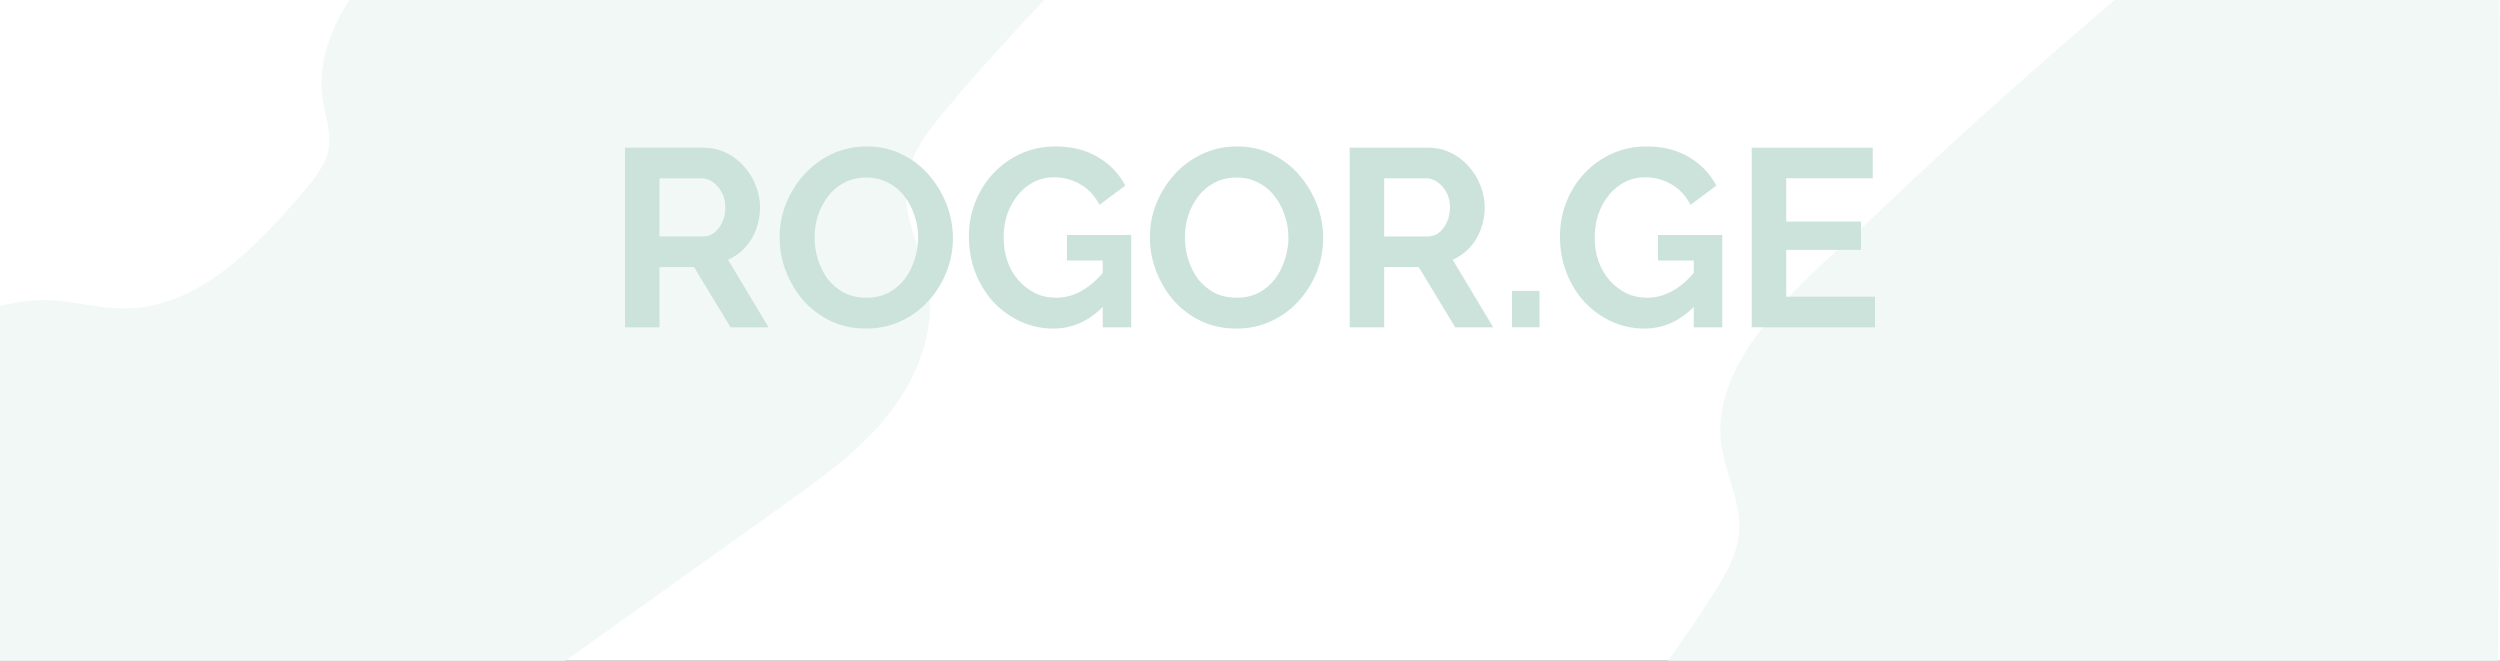 <svg width="1400" height="370" viewBox="0 0 1400 370" fill="none" xmlns="http://www.w3.org/2000/svg">
  <rect x="0" y="0" width="1400" height="370" fill="#333333" stroke="none"/>
  <g clip-path="url(#clip0_1215_3145)">
    <rect width="1400" height="370" fill="white"/>
    <path d="M811 -232C723.986 -128.222 616.4 -42.321 529.341 61.77C519.435 73.614 509.395 86.575 507.521 101.949C505.067 121.793 516.713 140.475 519.881 160.274C524.031 185.794 513.5 211.985 497.392 232.231C481.238 252.477 459.909 267.762 438.847 282.779C351.475 345.171 264.015 407.608 176.599 470H-94.216C-106.443 470 -116.751 460.614 -117.598 448.413C-117.955 443.631 -117.955 438.893 -117.598 435.005L-117.375 432.949L-118 240.41C-97.295 224.275 -73.823 210.286 -55.885 198.621C-30.718 182.264 -2.65 167.113 27.336 168.14C41.526 168.632 55.448 172.789 69.638 172.744C110.87 172.61 143.087 138.643 169.95 107.313C176.287 99.894 182.891 91.938 184.23 82.284C185.434 73.524 182.088 64.809 180.749 56.049C175.394 21.904 199.847 -8.98 222.873 -34.723C282.355 -101.272 342.729 -167.06 403.952 -232H811Z" fill="#F2F8F6"/>
    <path d="M1400 99.353C1400 99.353 1398.74 453.781 1398.56 511.149L1398.86 513.915C1399.16 517.764 1399.28 521.973 1399.16 526.182C1398.62 545.606 1382.54 561 1363.15 561H746C753.681 553.664 761.903 547.109 768.504 541.817C803.551 513.795 836.917 484.149 867.522 451.256C901.489 414.694 932.274 375.126 959.159 333.033C966.12 322.149 973.022 310.483 973.922 297.614C975.122 280.295 965.46 264.119 963.72 246.921C958.559 195.747 1018.87 150.406 1051.28 119.437C1136.85 37.595 1229.33 -39.015 1321.33 -113.521C1342.75 -130.9 1366.57 -149.06 1394.12 -149C1395.8 -149 1397.54 -148.94 1399.22 -148.759L1400 99.353Z" fill="#F2F8F6"/>
    <path d="M350 183.292V82.708H393.979C398.554 82.708 402.756 83.653 406.584 85.542C410.506 87.431 413.867 89.981 416.668 93.192C419.563 96.403 421.757 99.992 423.251 103.958C424.838 107.925 425.632 111.986 425.632 116.142C425.632 120.392 424.885 124.5 423.391 128.467C421.99 132.339 419.936 135.739 417.228 138.667C414.521 141.594 411.346 143.861 407.704 145.467L430.394 183.292H409.105L388.656 149.575H369.328V183.292H350ZM369.328 132.433H393.558C395.986 132.433 398.134 131.725 400.001 130.308C401.869 128.797 403.363 126.814 404.483 124.358C405.604 121.903 406.164 119.164 406.164 116.142C406.164 112.931 405.51 110.144 404.203 107.783C402.896 105.328 401.215 103.392 399.161 101.975C397.2 100.558 395.052 99.85 392.718 99.85H369.328V132.433Z" fill="#CCE3DB"/>
    <path d="M485.036 184C477.753 184 471.123 182.583 465.147 179.75C459.265 176.917 454.176 173.092 449.881 168.275C445.679 163.364 442.411 157.886 440.077 151.842C437.742 145.703 436.575 139.422 436.575 133C436.575 126.294 437.789 119.919 440.217 113.875C442.738 107.736 446.146 102.306 450.441 97.583C454.83 92.767 459.965 88.989 465.848 86.25C471.824 83.417 478.36 82 485.456 82C492.646 82 499.182 83.464 505.064 86.392C511.04 89.319 516.129 93.239 520.331 98.15C524.533 103.061 527.801 108.539 530.135 114.583C532.469 120.628 533.636 126.861 533.636 133.283C533.636 139.894 532.423 146.269 529.995 152.408C527.567 158.453 524.159 163.883 519.77 168.7C515.475 173.422 510.34 177.153 504.364 179.892C498.481 182.631 492.039 184 485.036 184ZM456.184 133C456.184 137.344 456.837 141.547 458.144 145.608C459.452 149.669 461.319 153.306 463.747 156.517C466.268 159.633 469.302 162.136 472.851 164.025C476.492 165.819 480.601 166.717 485.176 166.717C489.844 166.717 494 165.772 497.641 163.883C501.283 161.9 504.317 159.303 506.745 156.092C509.173 152.786 510.993 149.15 512.207 145.183C513.514 141.122 514.168 137.061 514.168 133C514.168 128.656 513.468 124.5 512.067 120.533C510.76 116.472 508.846 112.883 506.325 109.767C503.897 106.556 500.862 104.053 497.221 102.258C493.673 100.369 489.658 99.425 485.176 99.425C480.414 99.425 476.212 100.417 472.57 102.4C469.022 104.289 466.034 106.839 463.607 110.05C461.179 113.261 459.312 116.85 458.004 120.817C456.79 124.783 456.184 128.844 456.184 133Z" fill="#CCE3DB"/>
    <path d="M589.78 184C583.338 184 577.222 182.678 571.433 180.033C565.737 177.389 560.695 173.753 556.306 169.125C552.011 164.403 548.65 158.925 546.222 152.692C543.794 146.458 542.58 139.706 542.58 132.433C542.58 125.539 543.794 119.069 546.222 113.025C548.65 106.886 552.058 101.503 556.446 96.875C560.835 92.247 565.97 88.611 571.853 85.967C577.735 83.322 584.131 82 591.041 82C600.378 82 608.362 84.031 614.991 88.092C621.714 92.058 626.756 97.347 630.118 103.958L615.691 114.725C613.17 109.719 609.622 105.894 605.047 103.25C600.565 100.606 595.663 99.283 590.341 99.283C586.139 99.283 582.311 100.181 578.856 101.975C575.401 103.769 572.413 106.225 569.892 109.342C567.371 112.458 565.41 116.047 564.01 120.108C562.702 124.169 562.049 128.467 562.049 133C562.049 137.817 562.749 142.256 564.15 146.317C565.644 150.378 567.698 153.919 570.312 156.942C573.02 159.964 576.148 162.372 579.696 164.167C583.244 165.867 587.166 166.717 591.461 166.717C596.503 166.717 601.312 165.394 605.887 162.75C610.556 160.106 614.898 156.233 618.913 151.133V170.4C610.603 179.467 600.892 184 589.78 184ZM617.512 145.892H597.484V131.583H633.479V183.292H617.512V145.892Z" fill="#CCE3DB"/>
    <path d="M692.389 184C685.106 184 678.477 182.583 672.501 179.75C666.618 176.917 661.529 173.092 657.234 168.275C653.033 163.364 649.764 157.886 647.43 151.842C645.096 145.703 643.929 139.422 643.929 133C643.929 126.294 645.143 119.919 647.57 113.875C650.091 107.736 653.499 102.306 657.795 97.583C662.183 92.767 667.319 88.989 673.201 86.25C679.177 83.417 685.713 82 692.809 82C699.999 82 706.535 83.464 712.418 86.392C718.394 89.319 723.482 93.239 727.684 98.15C731.886 103.061 735.154 108.539 737.488 114.583C739.823 120.628 740.99 126.861 740.99 133.283C740.99 139.894 739.776 146.269 737.348 152.408C734.921 158.453 731.512 163.883 727.124 168.7C722.829 173.422 717.693 177.153 711.717 179.892C705.835 182.631 699.392 184 692.389 184ZM663.537 133C663.537 137.344 664.191 141.547 665.498 145.608C666.805 149.669 668.672 153.306 671.1 156.517C673.621 159.633 676.656 162.136 680.204 164.025C683.846 165.819 687.954 166.717 692.529 166.717C697.198 166.717 701.353 165.772 704.995 163.883C708.636 161.9 711.671 159.303 714.098 156.092C716.526 152.786 718.347 149.15 719.561 145.183C720.868 141.122 721.522 137.061 721.522 133C721.522 128.656 720.821 124.5 719.421 120.533C718.113 116.472 716.199 112.883 713.678 109.767C711.251 106.556 708.216 104.053 704.574 102.258C701.026 100.369 697.011 99.425 692.529 99.425C687.767 99.425 683.565 100.417 679.924 102.4C676.376 104.289 673.388 106.839 670.96 110.05C668.532 113.261 666.665 116.85 665.358 120.817C664.144 124.783 663.537 128.844 663.537 133Z" fill="#CCE3DB"/>
    <path d="M755.816 183.292V82.708H799.795C804.37 82.708 808.572 83.653 812.4 85.542C816.322 87.431 819.683 89.981 822.485 93.192C825.379 96.403 827.573 99.992 829.067 103.958C830.655 107.925 831.448 111.986 831.448 116.142C831.448 120.392 830.701 124.5 829.207 128.467C827.807 132.339 825.753 135.739 823.045 138.667C820.337 141.594 817.162 143.861 813.521 145.467L836.21 183.292H814.921L794.473 149.575H775.145V183.292H755.816ZM775.145 132.433H799.375C801.803 132.433 803.95 131.725 805.818 130.308C807.685 128.797 809.179 126.814 810.299 124.358C811.42 121.903 811.98 119.164 811.98 116.142C811.98 112.931 811.327 110.144 810.019 107.783C808.712 105.328 807.031 103.392 804.977 101.975C803.016 100.558 800.869 99.85 798.534 99.85H775.145V132.433Z" fill="#CCE3DB"/>
    <path d="M846.72 183.292V162.892H862.127V183.292H846.72Z" fill="#CCE3DB"/>
    <path d="M920.78 184C914.337 184 908.221 182.678 902.432 180.033C896.736 177.389 891.694 173.753 887.306 169.125C883.011 164.403 879.649 158.925 877.221 152.692C874.794 146.458 873.58 139.706 873.58 132.433C873.58 125.539 874.794 119.069 877.221 113.025C879.649 106.886 883.057 101.503 887.446 96.875C891.834 92.247 896.97 88.611 902.852 85.967C908.735 83.322 915.131 82 922.041 82C931.378 82 939.361 84.031 945.991 88.092C952.714 92.058 957.756 97.347 961.117 103.958L946.691 114.725C944.17 109.719 940.622 105.894 936.046 103.25C931.565 100.606 926.662 99.283 921.34 99.283C917.138 99.283 913.31 100.181 909.855 101.975C906.401 103.769 903.413 106.225 900.892 109.342C898.37 112.458 896.41 116.047 895.009 120.108C893.702 124.169 893.048 128.467 893.048 133C893.048 137.817 893.749 142.256 895.149 146.317C896.643 150.378 898.697 153.919 901.312 156.942C904.02 159.964 907.148 162.372 910.696 164.167C914.244 165.867 918.166 166.717 922.461 166.717C927.503 166.717 932.312 165.394 936.887 162.75C941.555 160.106 945.897 156.233 949.912 151.133V170.4C941.602 179.467 931.891 184 920.78 184ZM948.512 145.892H928.483V131.583H964.479V183.292H948.512V145.892Z" fill="#CCE3DB"/>
    <path d="M1050 166.15V183.292H980.951V82.708H1048.74V99.85H1000.28V124.075H1042.16V139.942H1000.28V166.15H1050Z" fill="#CCE3DB"/>
  </g>
  <defs>
    <clipPath id="clip0_1215_3145">
      <rect width="1400" height="370" fill="white"/>
    </clipPath>
  </defs>
</svg>
